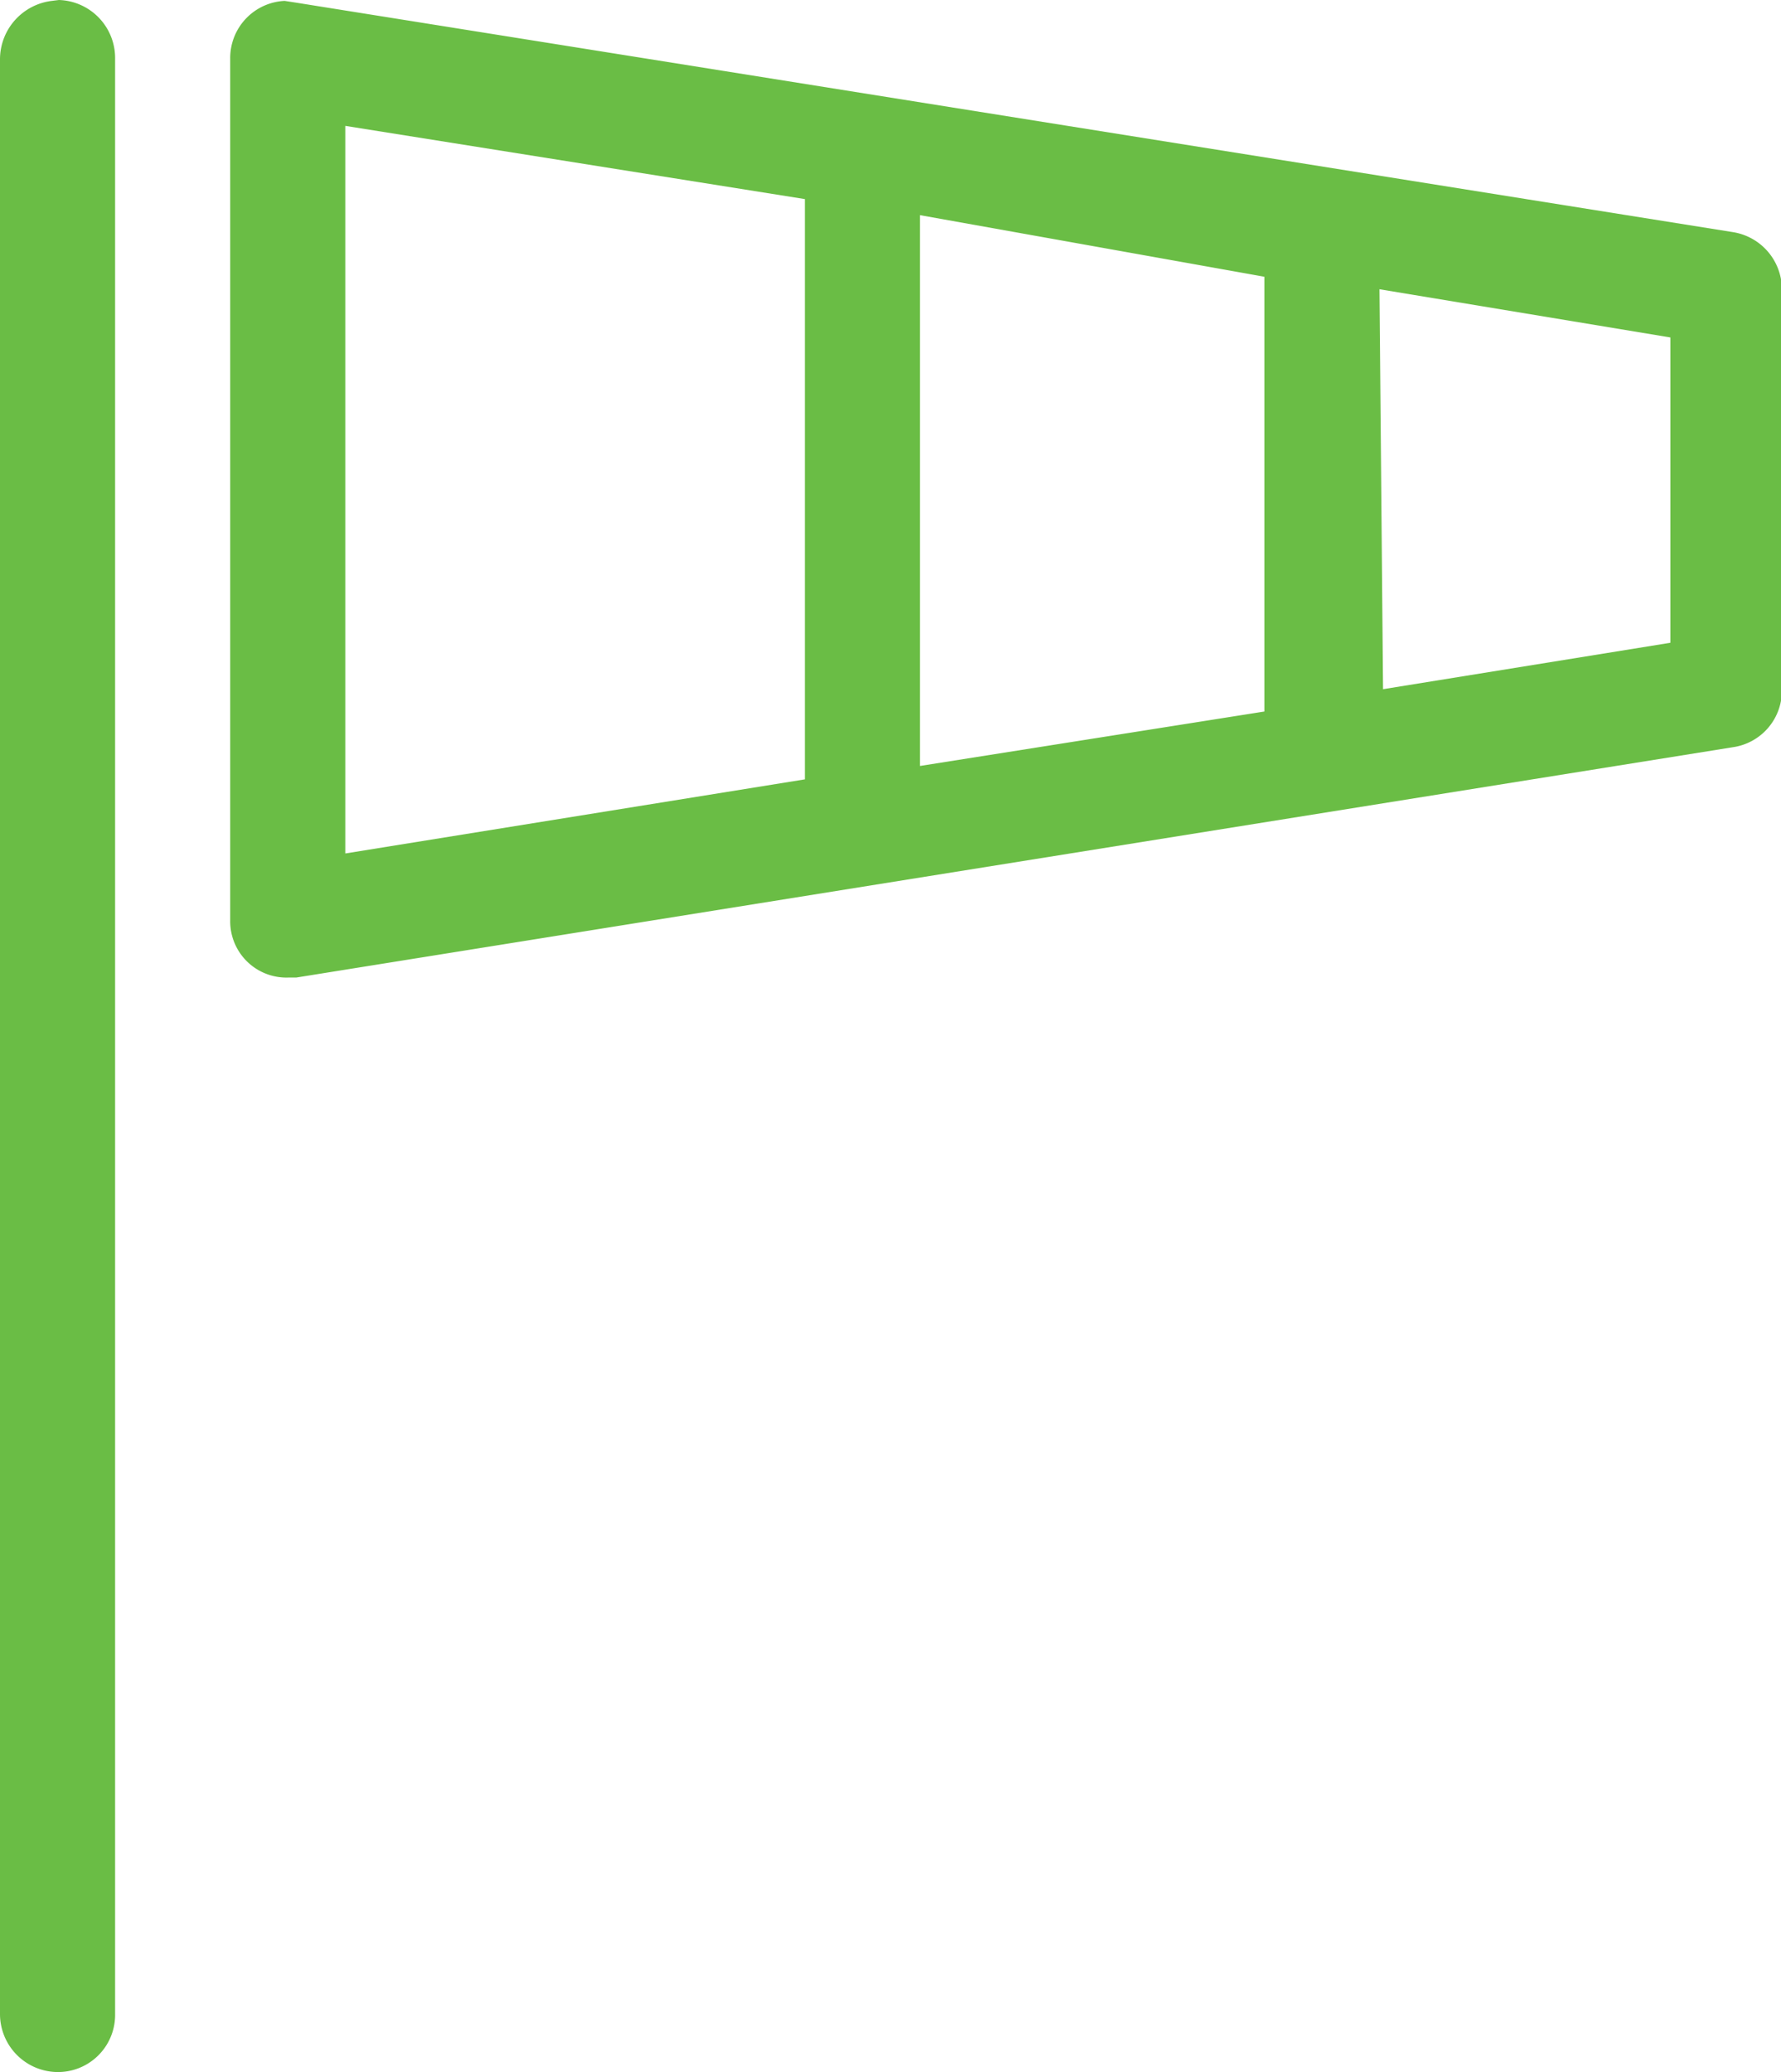 <svg id="Layer_1" data-name="Layer 1" xmlns="http://www.w3.org/2000/svg" viewBox="0 0 19.96 23.21"><defs><style>.cls-1{fill:#6abd45;}</style></defs><title>high</title><path class="cls-1" d="M7.86,3.91a.66.66,0,0,0-.58.65v21.9a.65.65,0,0,0,.64.65.64.64,0,0,0,.65-.63V4.56a.65.65,0,0,0-.63-.66Zm2.61,0a.64.64,0,0,0-.61.64v9.66a.63.63,0,0,0,.65.64h.09l16.1-2.58a.64.64,0,0,0,.55-.63V7.14a.65.65,0,0,0-.55-.64L10.6,3.93Zm.68,1.4,5.15.82v6.5l-5.15.83Zm6.44,1L21.45,7v4.87l-3.86.61Zm5.15.83L26,7.68V11.1l-3.22.52Z" transform="translate(-7.28 -3.9)"/></svg>